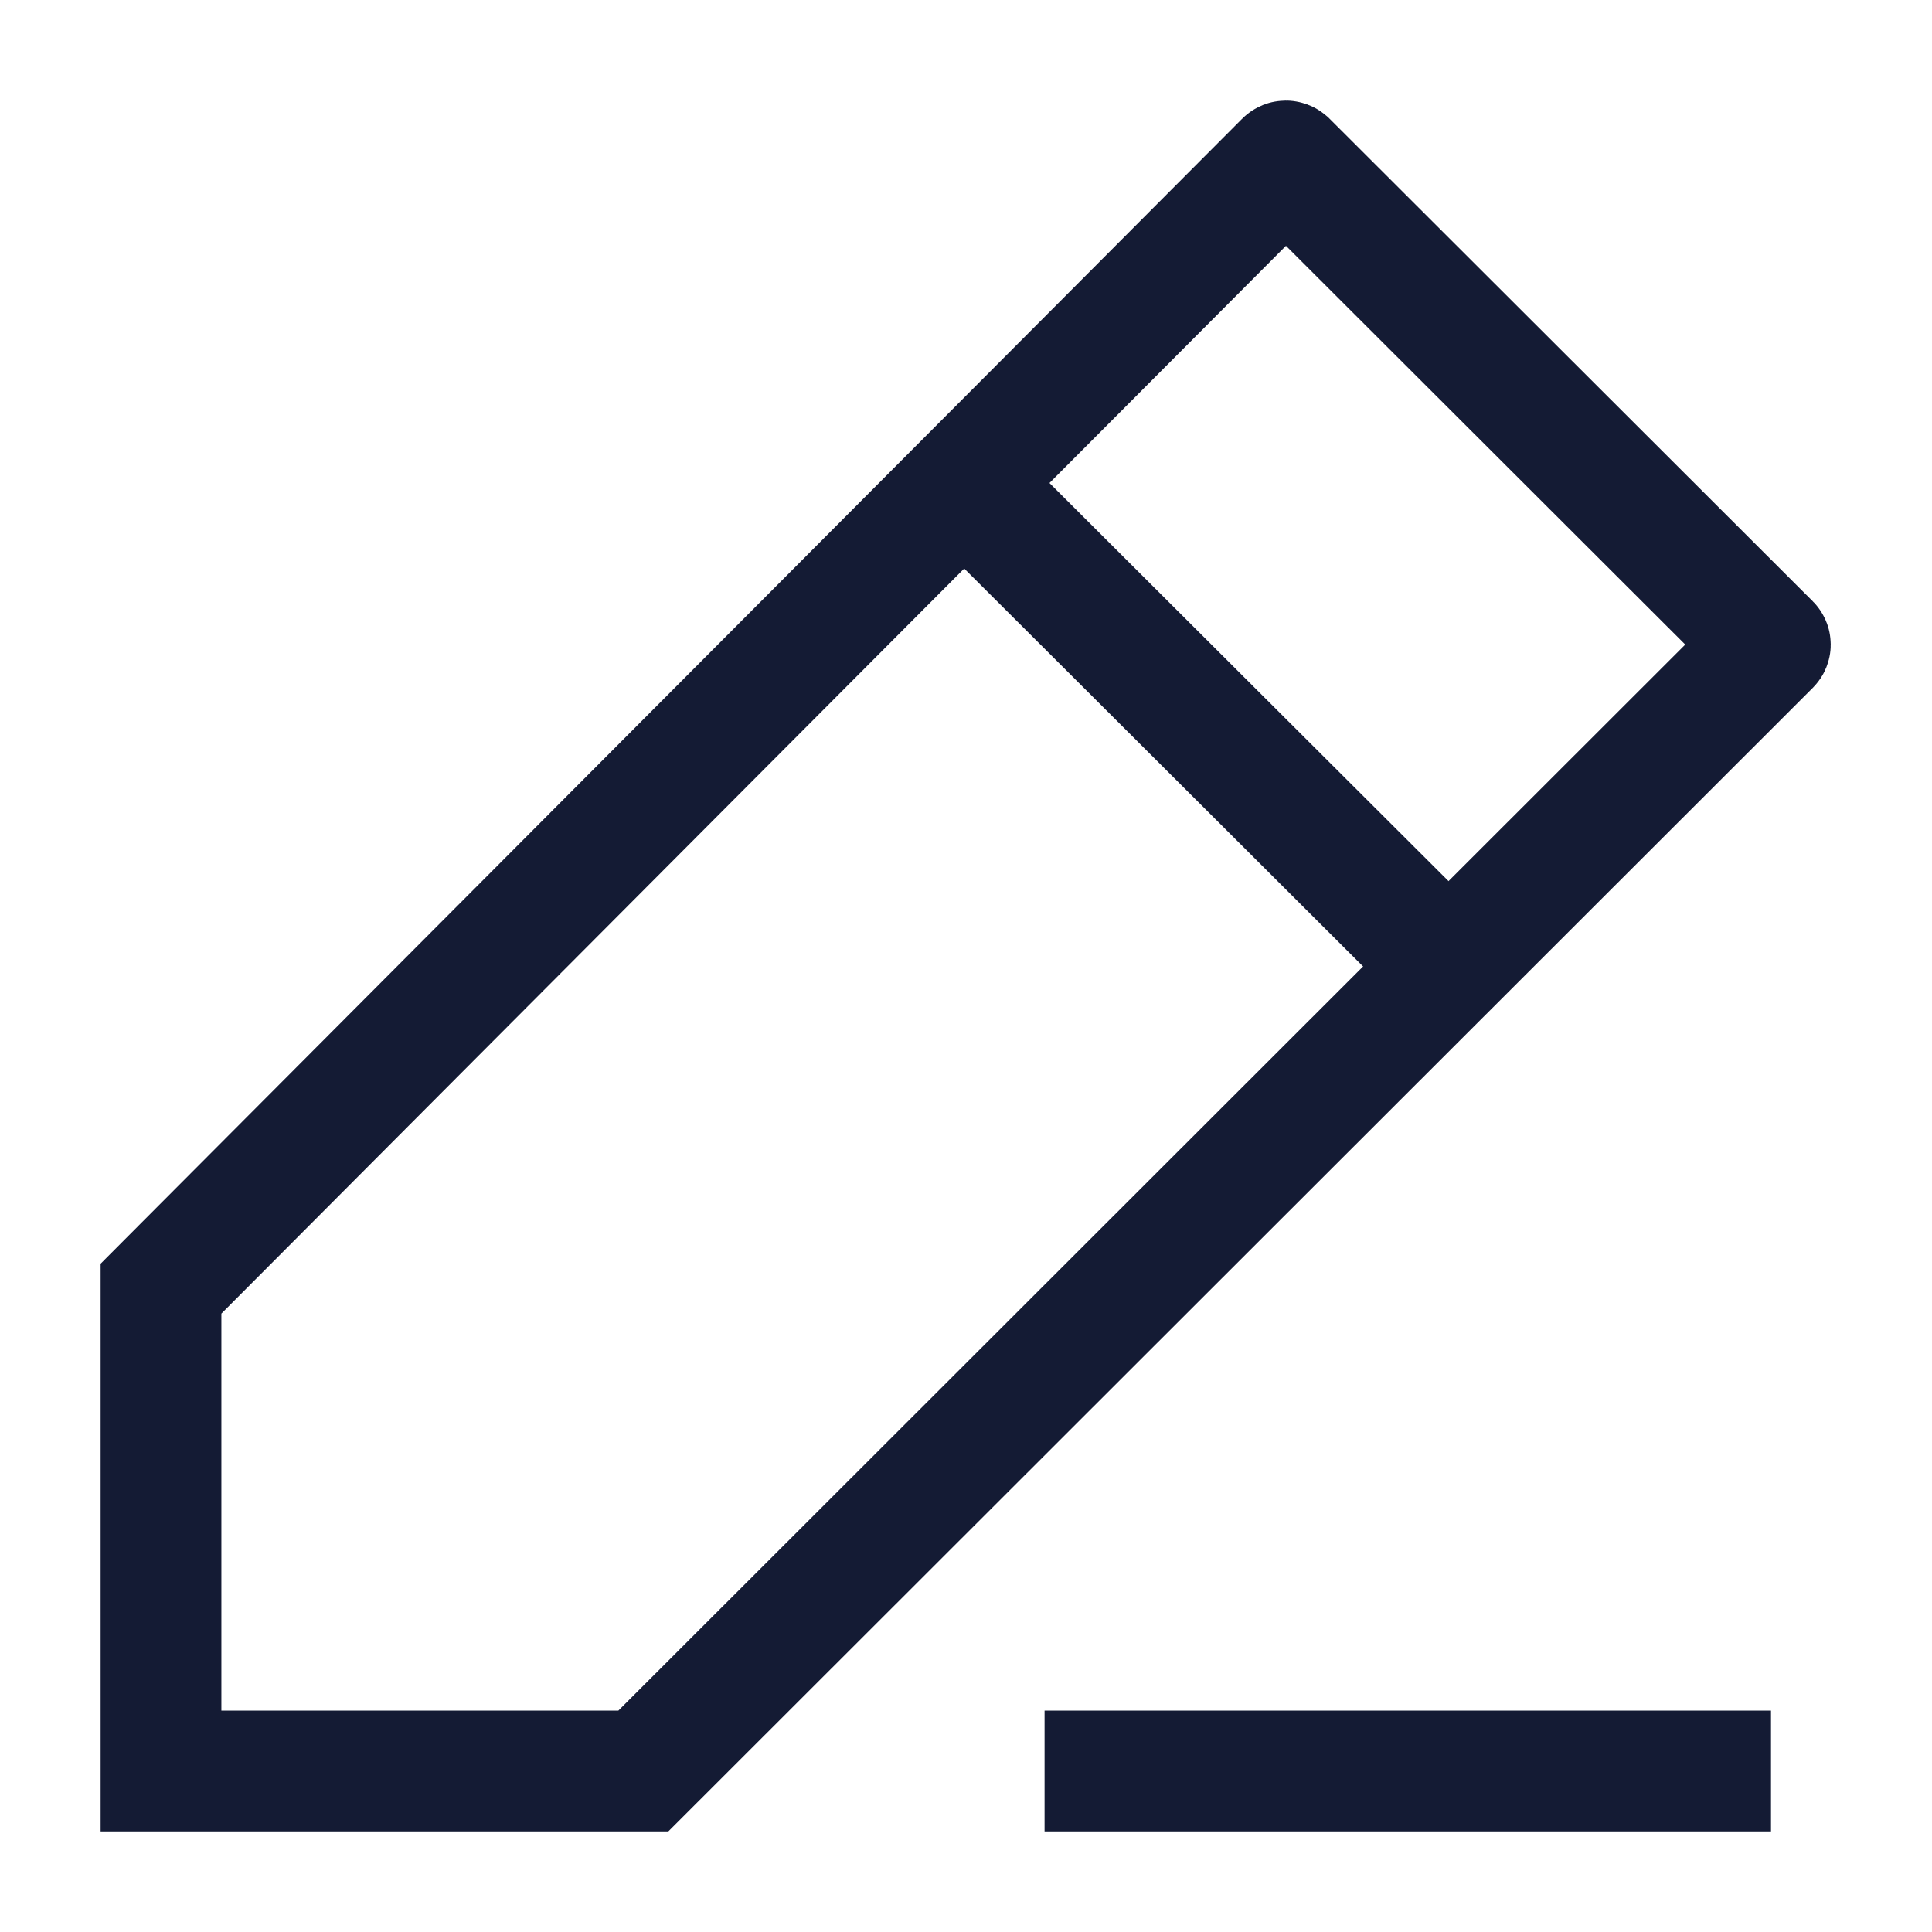<svg width="24" height="24" viewBox="0 0 24 24" fill="none" xmlns="http://www.w3.org/2000/svg">
<path d="M11.975 6L17.99 12.001" stroke="#141B34" stroke-width="1.5" stroke-linejoin="round"/>
<path d="M12.976 22H22" stroke="#141B34" stroke-width="1.5" stroke-linejoin="round"/>
<path d="M2 16.008L15.962 2.004C15.968 1.998 15.978 1.998 15.985 2.004L21.989 8C21.993 8.004 21.993 8.01 21.989 8.014L7.992 22H2L2 16.008Z" stroke="#141B34" stroke-width="1.5"/>
</svg>
